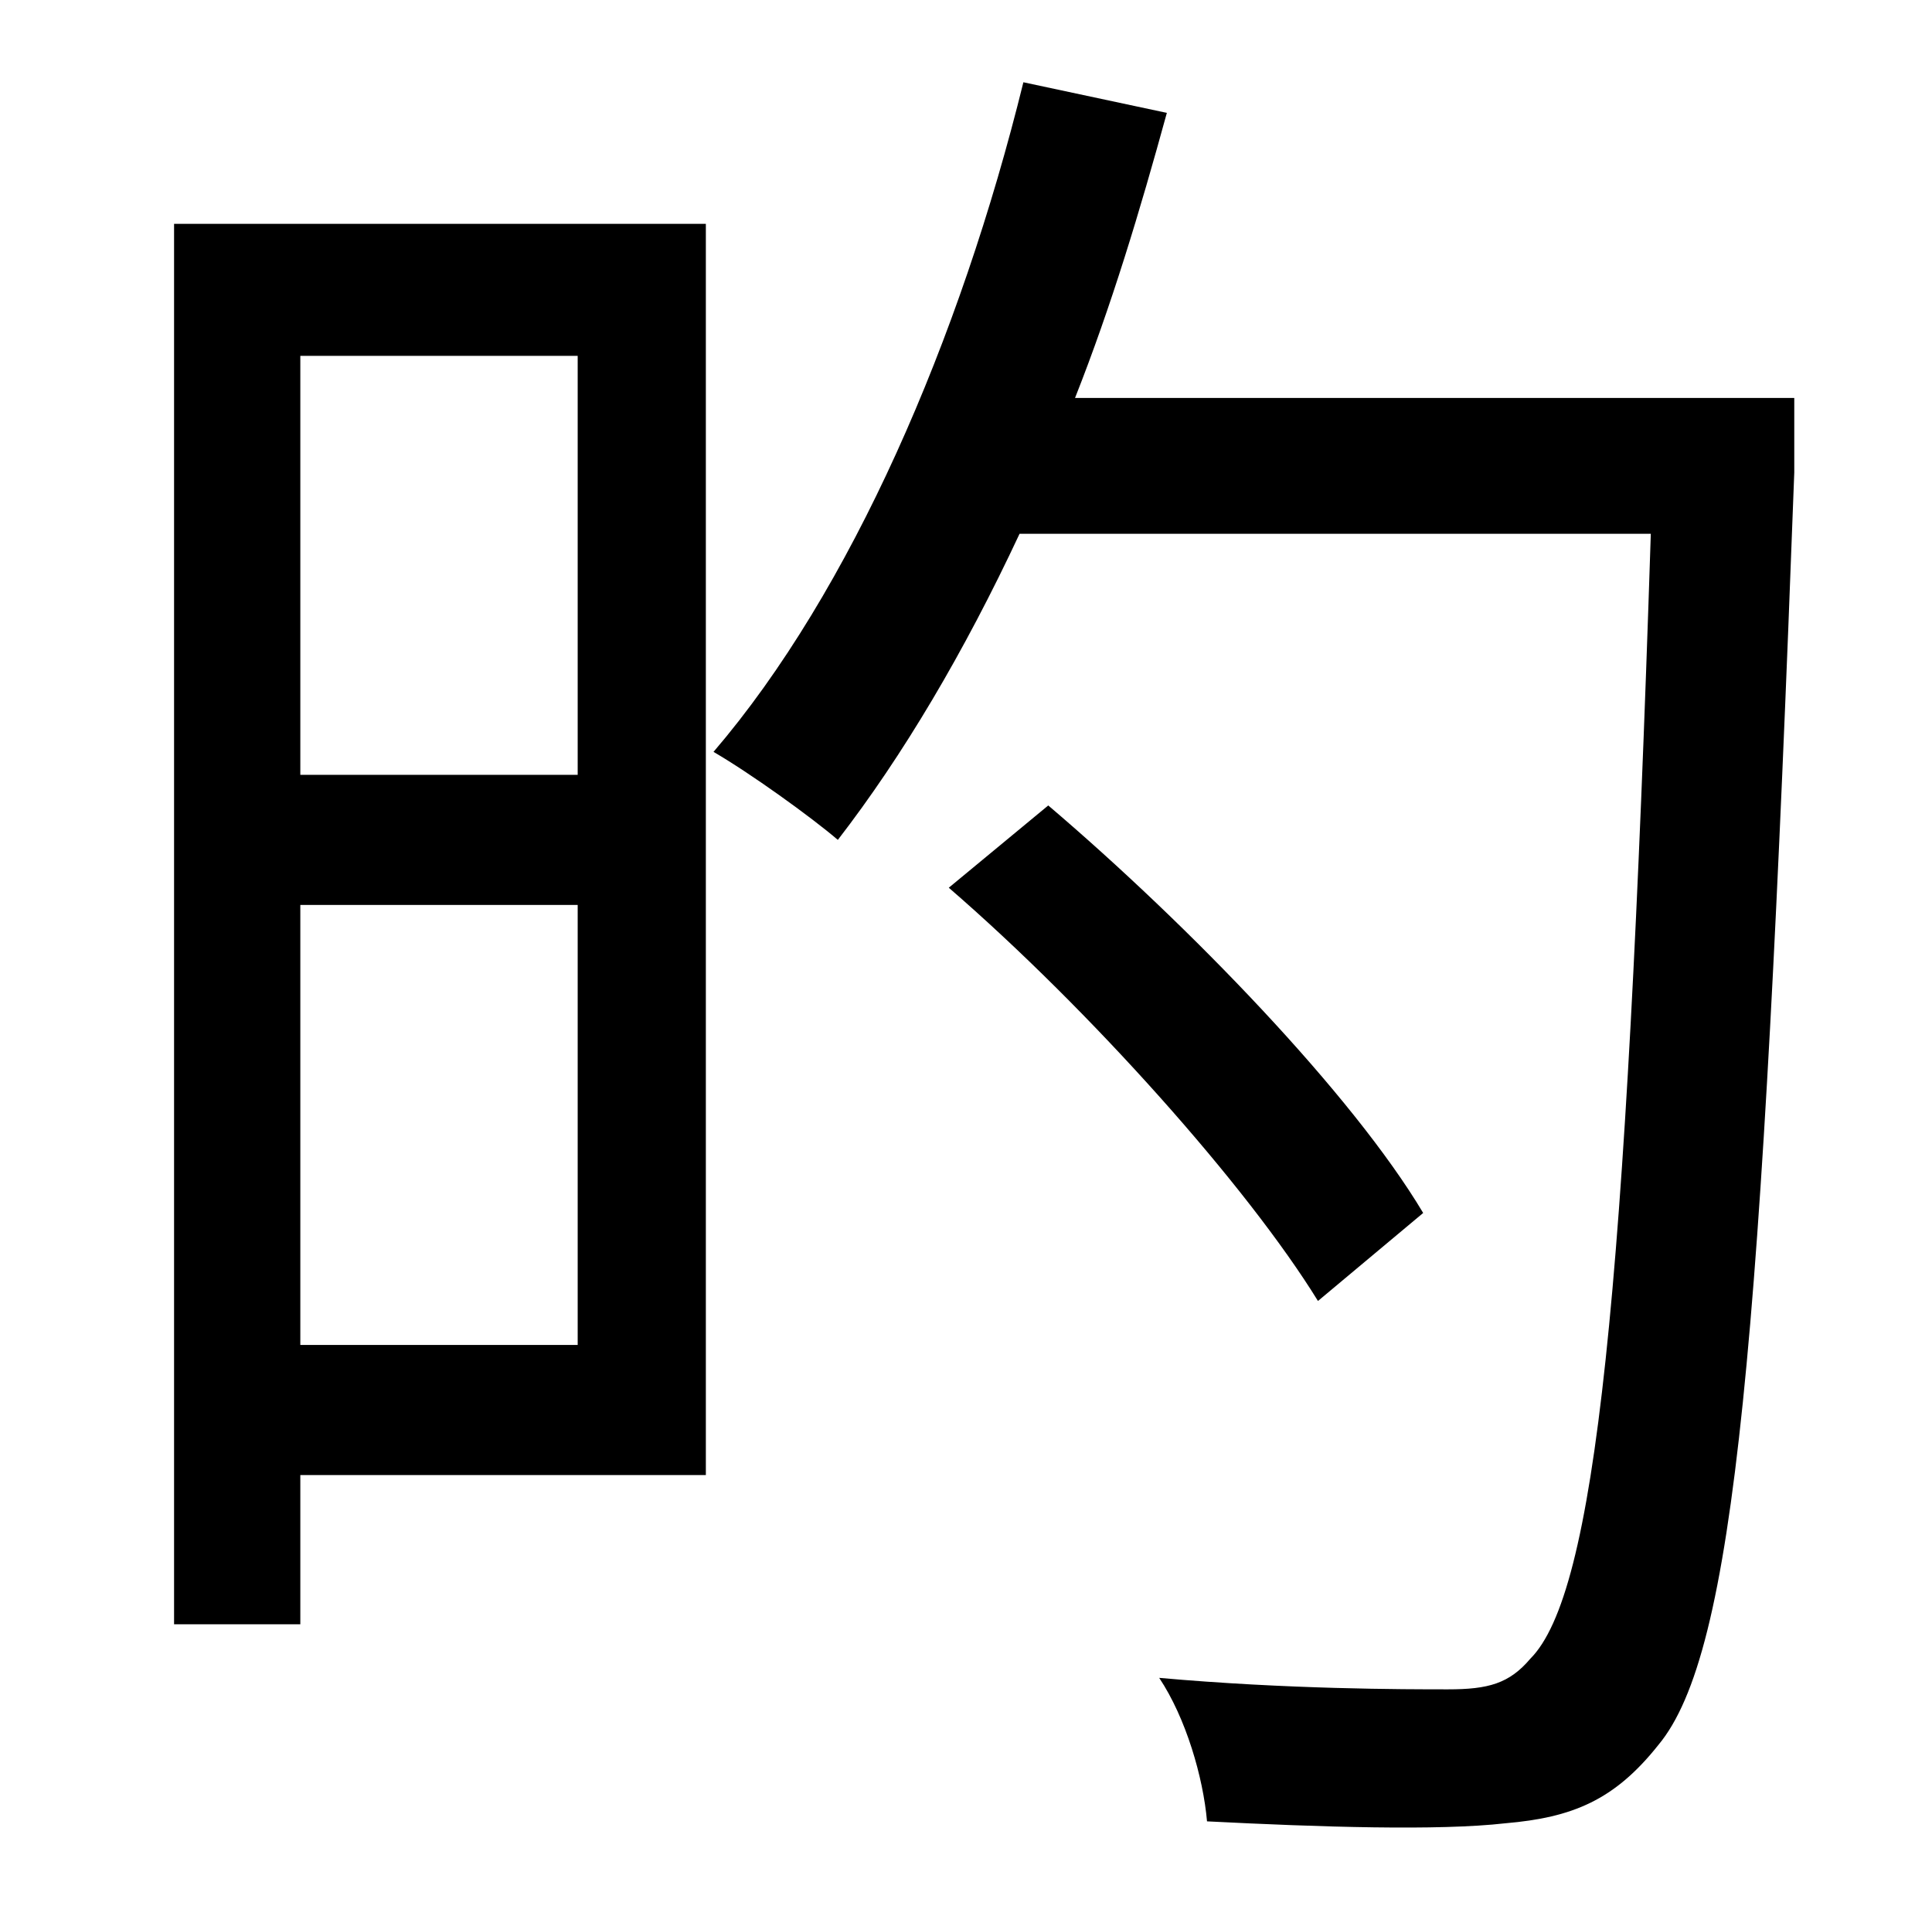 <?xml version="1.0" standalone="no"?>
<!DOCTYPE svg PUBLIC "-//W3C//DTD SVG 1.1//EN" "http://www.w3.org/Graphics/SVG/1.1/DTD/svg11.dtd" >
<svg xmlns="http://www.w3.org/2000/svg" xmlns:xlink="http://www.w3.org/1999/xlink" version="1.1" viewBox="-10 0 1010 1000">
   <path fill="currentColor"
d="M292 186h-145v219h145v-219zM147 703h145v-230h-145v230zM359 117v654h-212v78h-66v-732h278zM734 634l-55 46c-37 -60 -119 -152 -193 -216l52 -43c74 63 159 151 196 213zM928 208v39c-17 457 -31 617 -71 665c-23 29 -45 38 -80 41c-35 4 -97 2 -156 -1
c-2 -23 -11 -54 -25 -75c67 6 128 6 151 6c21 0 32 -3 43 -16c34 -34 50 -187 63 -588h-330c-29 62 -61 116 -95 160c-14 -12 -46 -35 -65 -46c72 -84 129 -216 162 -350l75 16c-14 51 -29 101 -48 149h376z" />
</svg>
